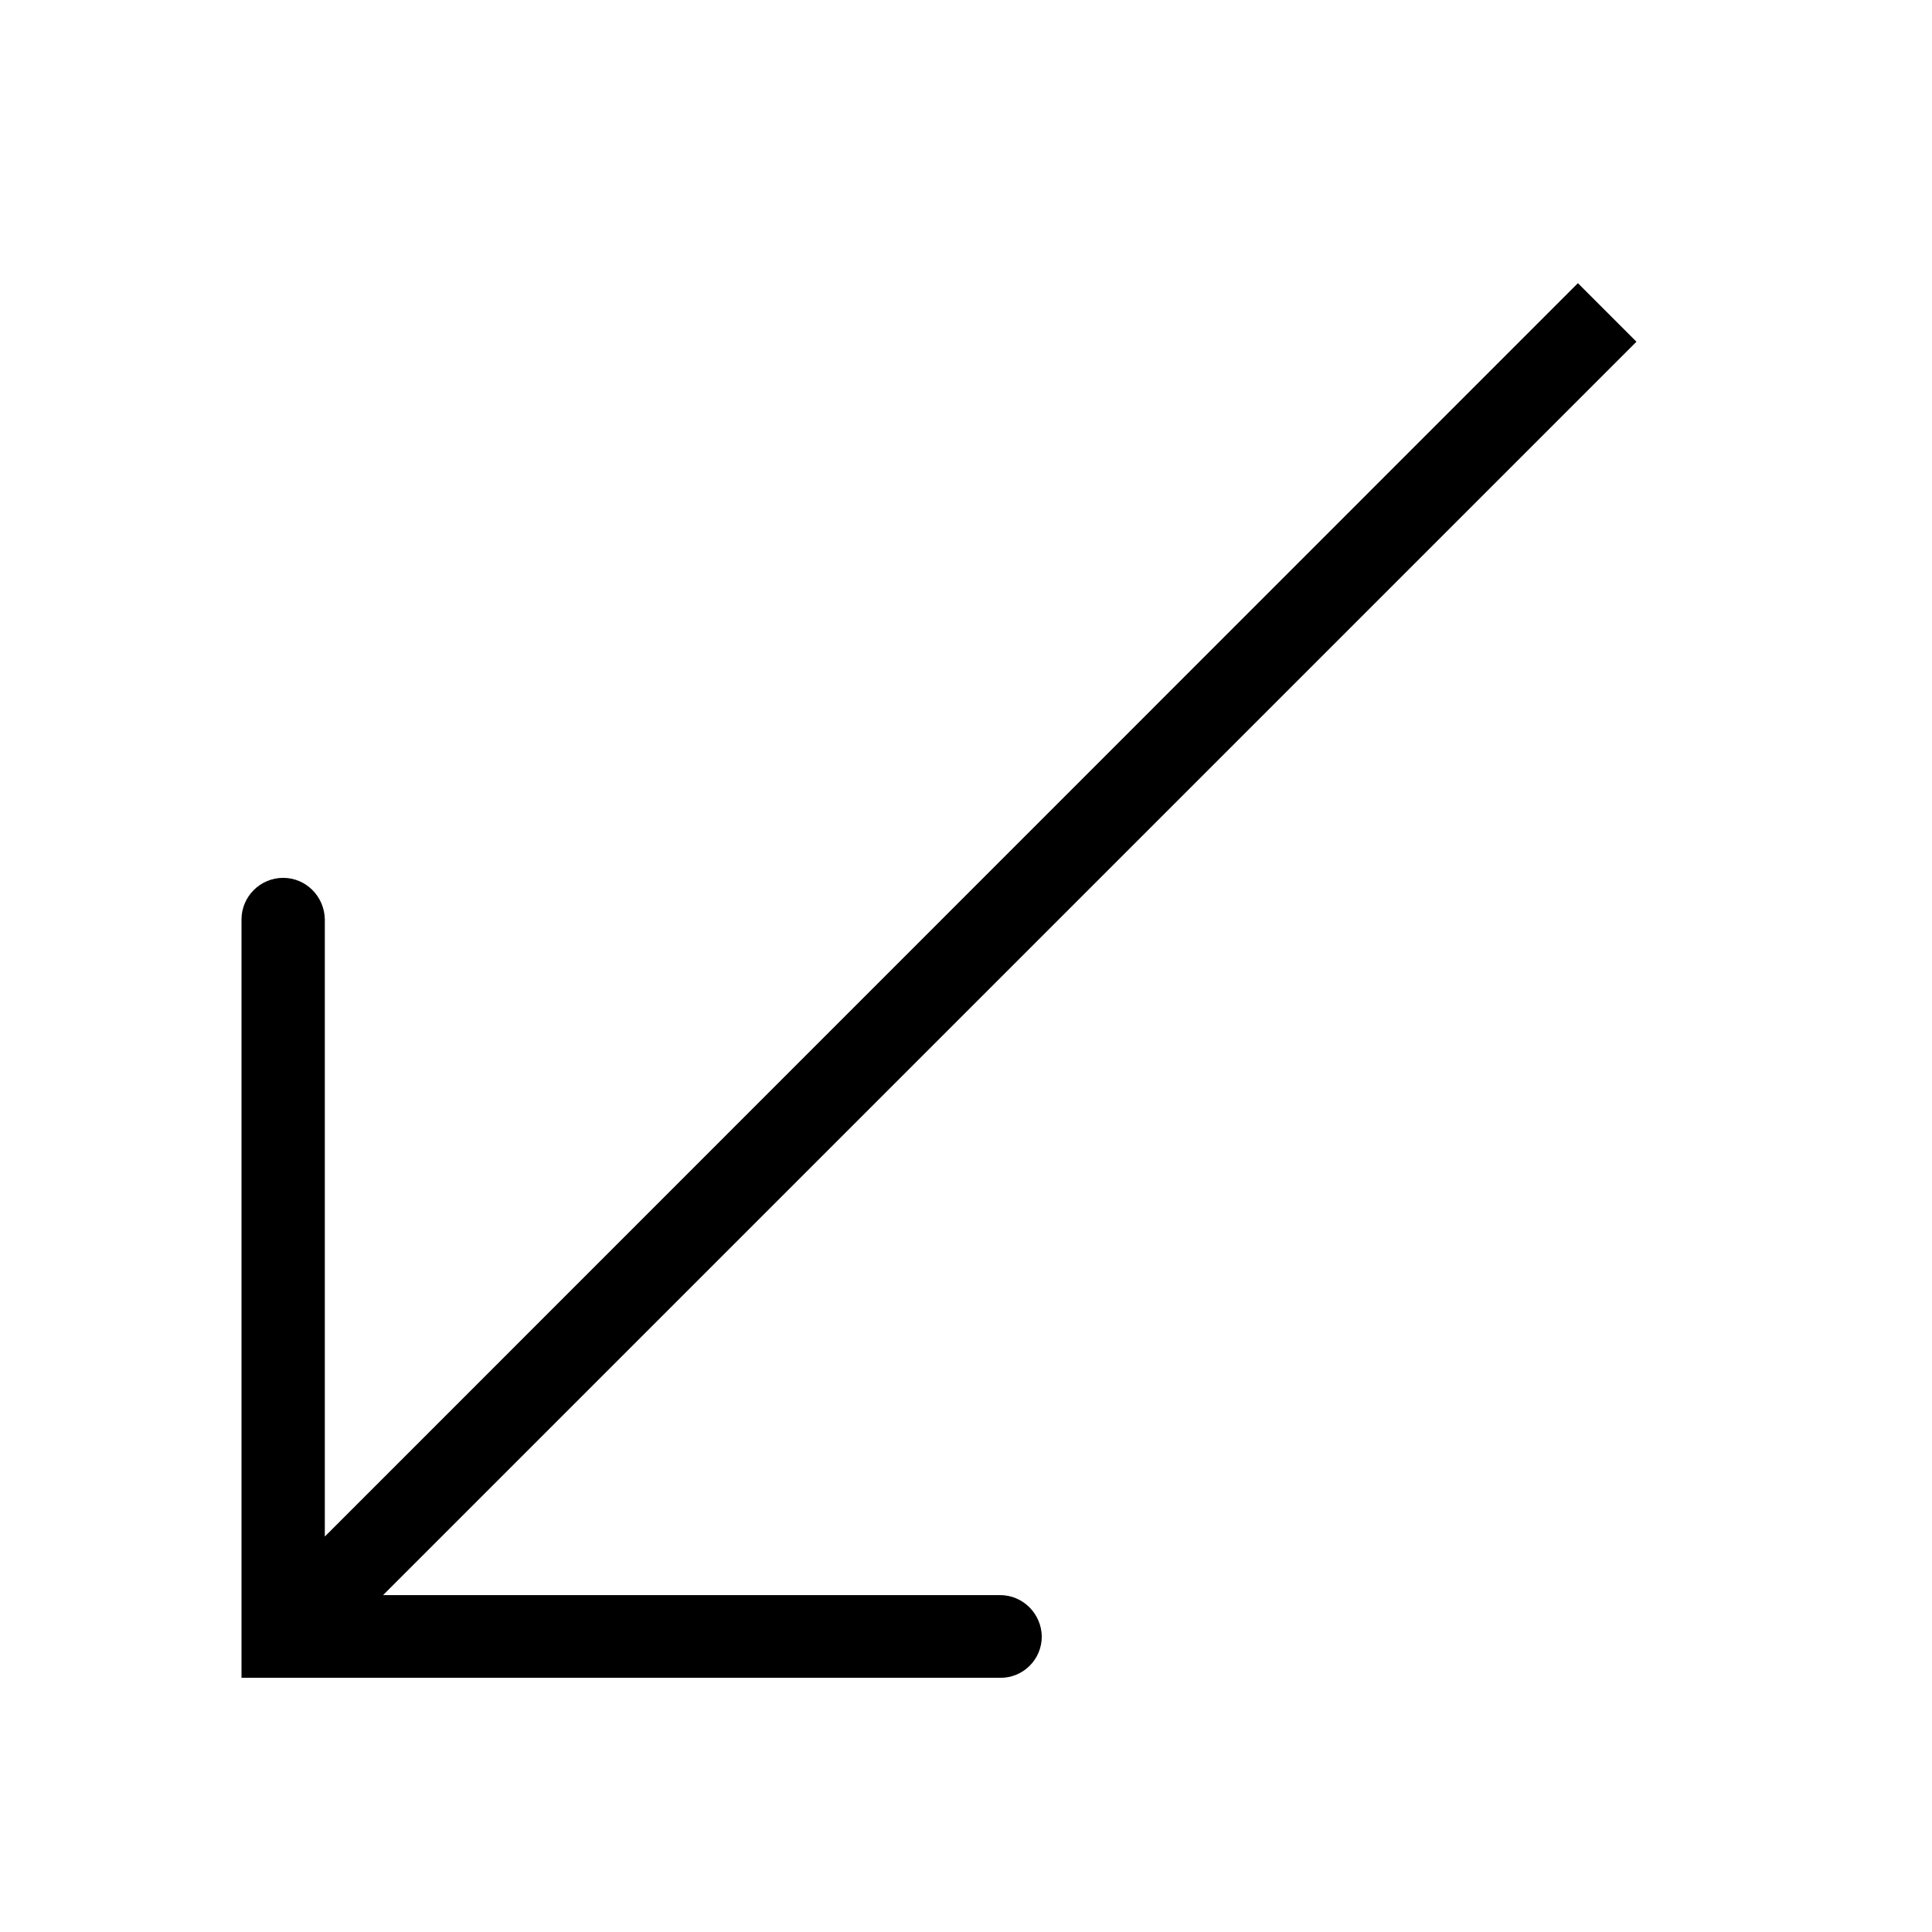 <svg viewBox="0 0 64 64" xmlns="http://www.w3.org/2000/svg">
  <path d="M8 30.46c0-.76.62-1.38 1.38-1.38s1.37.62 1.38 1.38V50.9L52.27 9.38l1.94 1.94-41.52 41.52h20.44c.76 0 1.37.62 1.38 1.37 0 .38-.15.72-.4.97s-.59.4-.97.4H8V30.45Z"/>
</svg>
